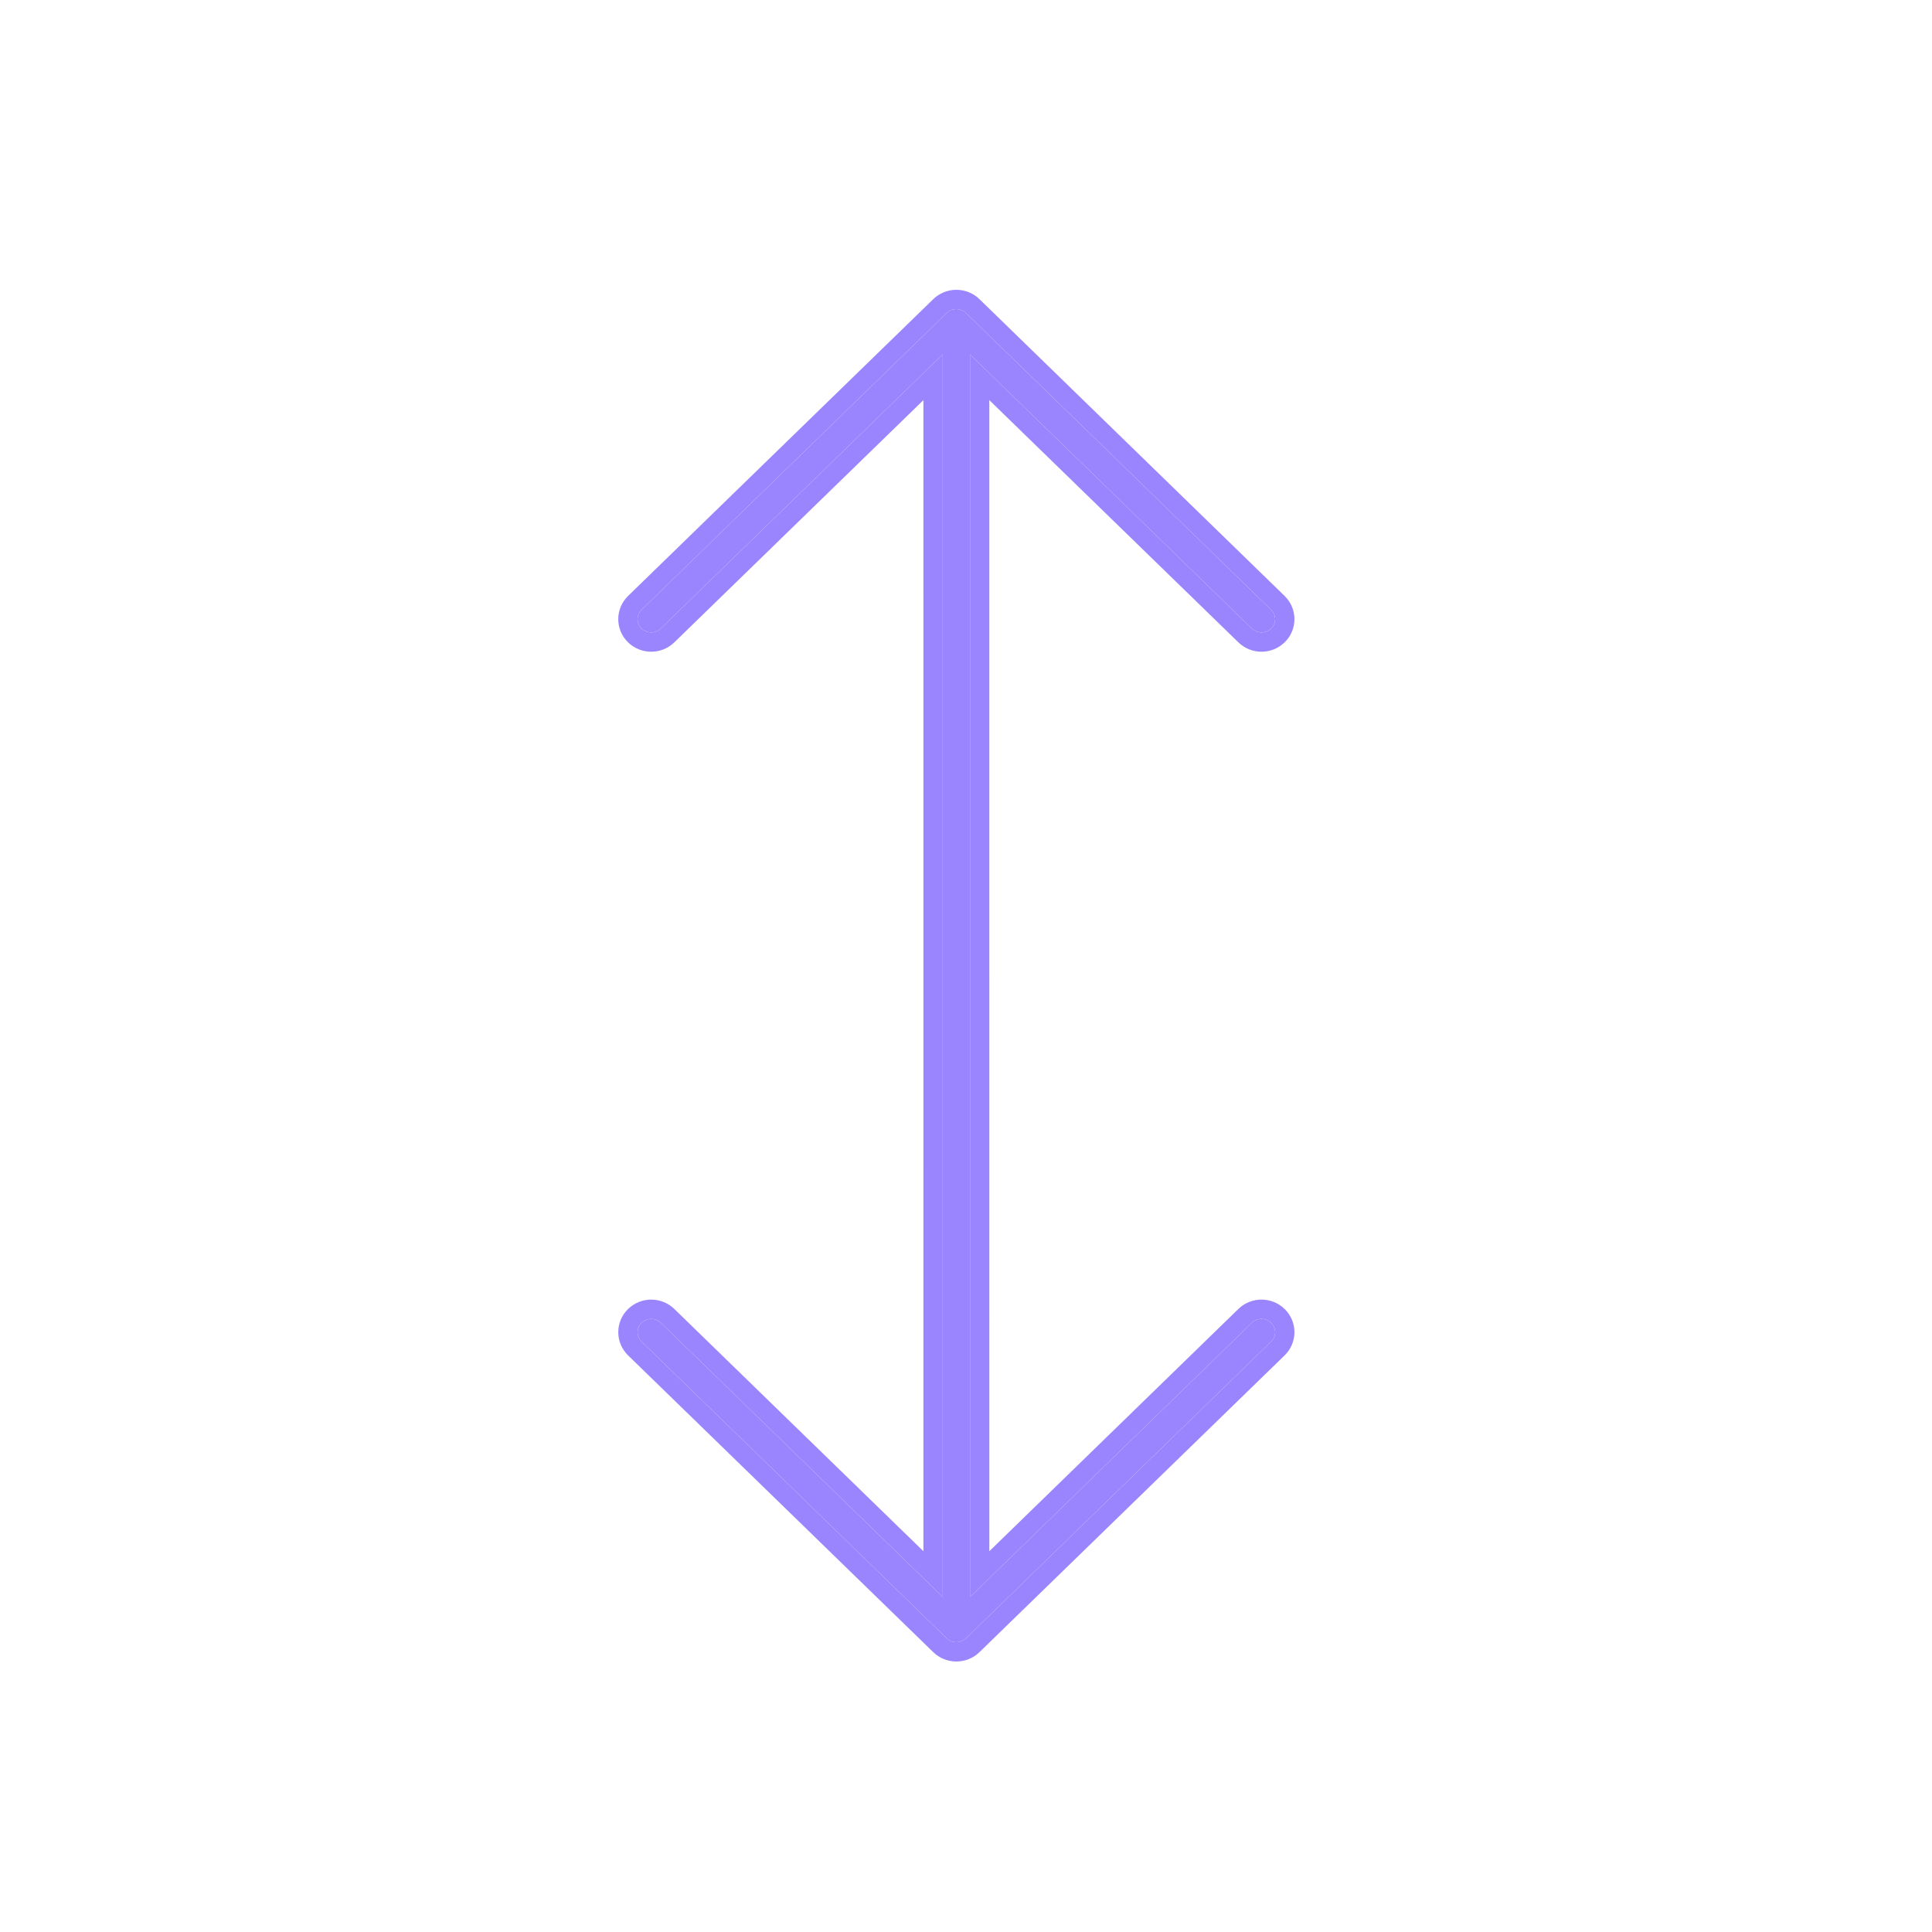 <svg width="100" height="100" viewBox="0 0 100 100" fill="none" xmlns="http://www.w3.org/2000/svg">
<path d="M64.795 68.468C65.071 68.2 65.517 68.2 65.793 68.468C66.069 68.737 66.069 69.171 65.793 69.439L50 84.798C49.935 84.861 49.858 84.912 49.772 84.946C49.687 84.981 49.595 85 49.501 85C49.406 85 49.314 84.981 49.229 84.947C49.144 84.912 49.066 84.862 49.001 84.799L33.208 69.439C32.933 69.171 32.933 68.737 33.208 68.469C33.484 68.201 33.93 68.201 34.206 68.469L48.796 82.658L48.795 18.343L34.205 32.532C34.067 32.666 33.886 32.733 33.706 32.733C33.525 32.733 33.344 32.666 33.207 32.532C32.931 32.264 32.931 31.83 33.207 31.562L49.001 16.201C49.129 16.077 49.305 16 49.501 16C49.696 16 49.872 16.077 50 16.201L65.793 31.562C66.069 31.83 66.069 32.264 65.793 32.532C65.518 32.8 65.071 32.8 64.796 32.532L50.207 18.343L50.208 82.658L64.795 68.468Z" fill="#9B85FF"/>
<path fill-rule="evenodd" clip-rule="evenodd" d="M64.098 67.752L51.208 80.29L51.207 20.711L64.099 33.249C64.762 33.895 65.827 33.895 66.49 33.249C67.17 32.589 67.17 31.506 66.49 30.845L50.697 15.485C50.388 15.184 49.964 15 49.501 15C49.037 15 48.613 15.184 48.304 15.485L32.51 30.845C31.83 31.506 31.83 32.589 32.51 33.249C32.844 33.575 33.279 33.733 33.706 33.733C34.132 33.733 34.567 33.575 34.902 33.249L47.795 20.711L47.796 80.291L34.903 67.752C34.239 67.106 33.175 67.106 32.511 67.752C31.832 68.413 31.832 69.495 32.511 70.156L48.304 85.515L49.001 84.799L33.208 69.439C32.933 69.171 32.933 68.737 33.208 68.469C33.484 68.201 33.93 68.201 34.206 68.469L48.796 82.658L48.795 18.343L34.205 32.532C34.067 32.666 33.886 32.733 33.706 32.733C33.525 32.733 33.344 32.666 33.207 32.532C32.931 32.264 32.931 31.83 33.207 31.562L49.001 16.201C49.06 16.144 49.13 16.096 49.207 16.062C49.228 16.053 49.249 16.045 49.271 16.037C49.343 16.013 49.42 16 49.501 16C49.581 16 49.659 16.013 49.731 16.037C49.753 16.045 49.774 16.053 49.795 16.062C49.872 16.097 49.941 16.144 50 16.201L65.793 31.562C66.069 31.83 66.069 32.264 65.793 32.532C65.518 32.8 65.071 32.8 64.796 32.532L50.207 18.343L50.208 82.658L64.795 68.468C65.071 68.2 65.517 68.2 65.793 68.468C66.069 68.737 66.069 69.171 65.793 69.439L50 84.798C49.941 84.855 49.872 84.902 49.796 84.936C49.788 84.94 49.78 84.943 49.772 84.946C49.758 84.952 49.745 84.957 49.73 84.962C49.658 84.987 49.58 85 49.501 85C49.422 85 49.345 84.987 49.273 84.963C49.258 84.958 49.243 84.953 49.229 84.947C49.222 84.944 49.215 84.941 49.208 84.938C49.131 84.903 49.061 84.856 49.001 84.799L48.304 85.515C48.464 85.67 48.65 85.79 48.851 85.873L48.854 85.874C49.055 85.955 49.274 86 49.501 86C49.727 86 49.949 85.955 50.154 85.871C50.353 85.789 50.539 85.669 50.697 85.514L50.7 85.512L66.49 70.156C67.17 69.495 67.17 68.412 66.49 67.751C65.826 67.106 64.762 67.106 64.098 67.752Z" fill="#9B85FF"/>
</svg>
